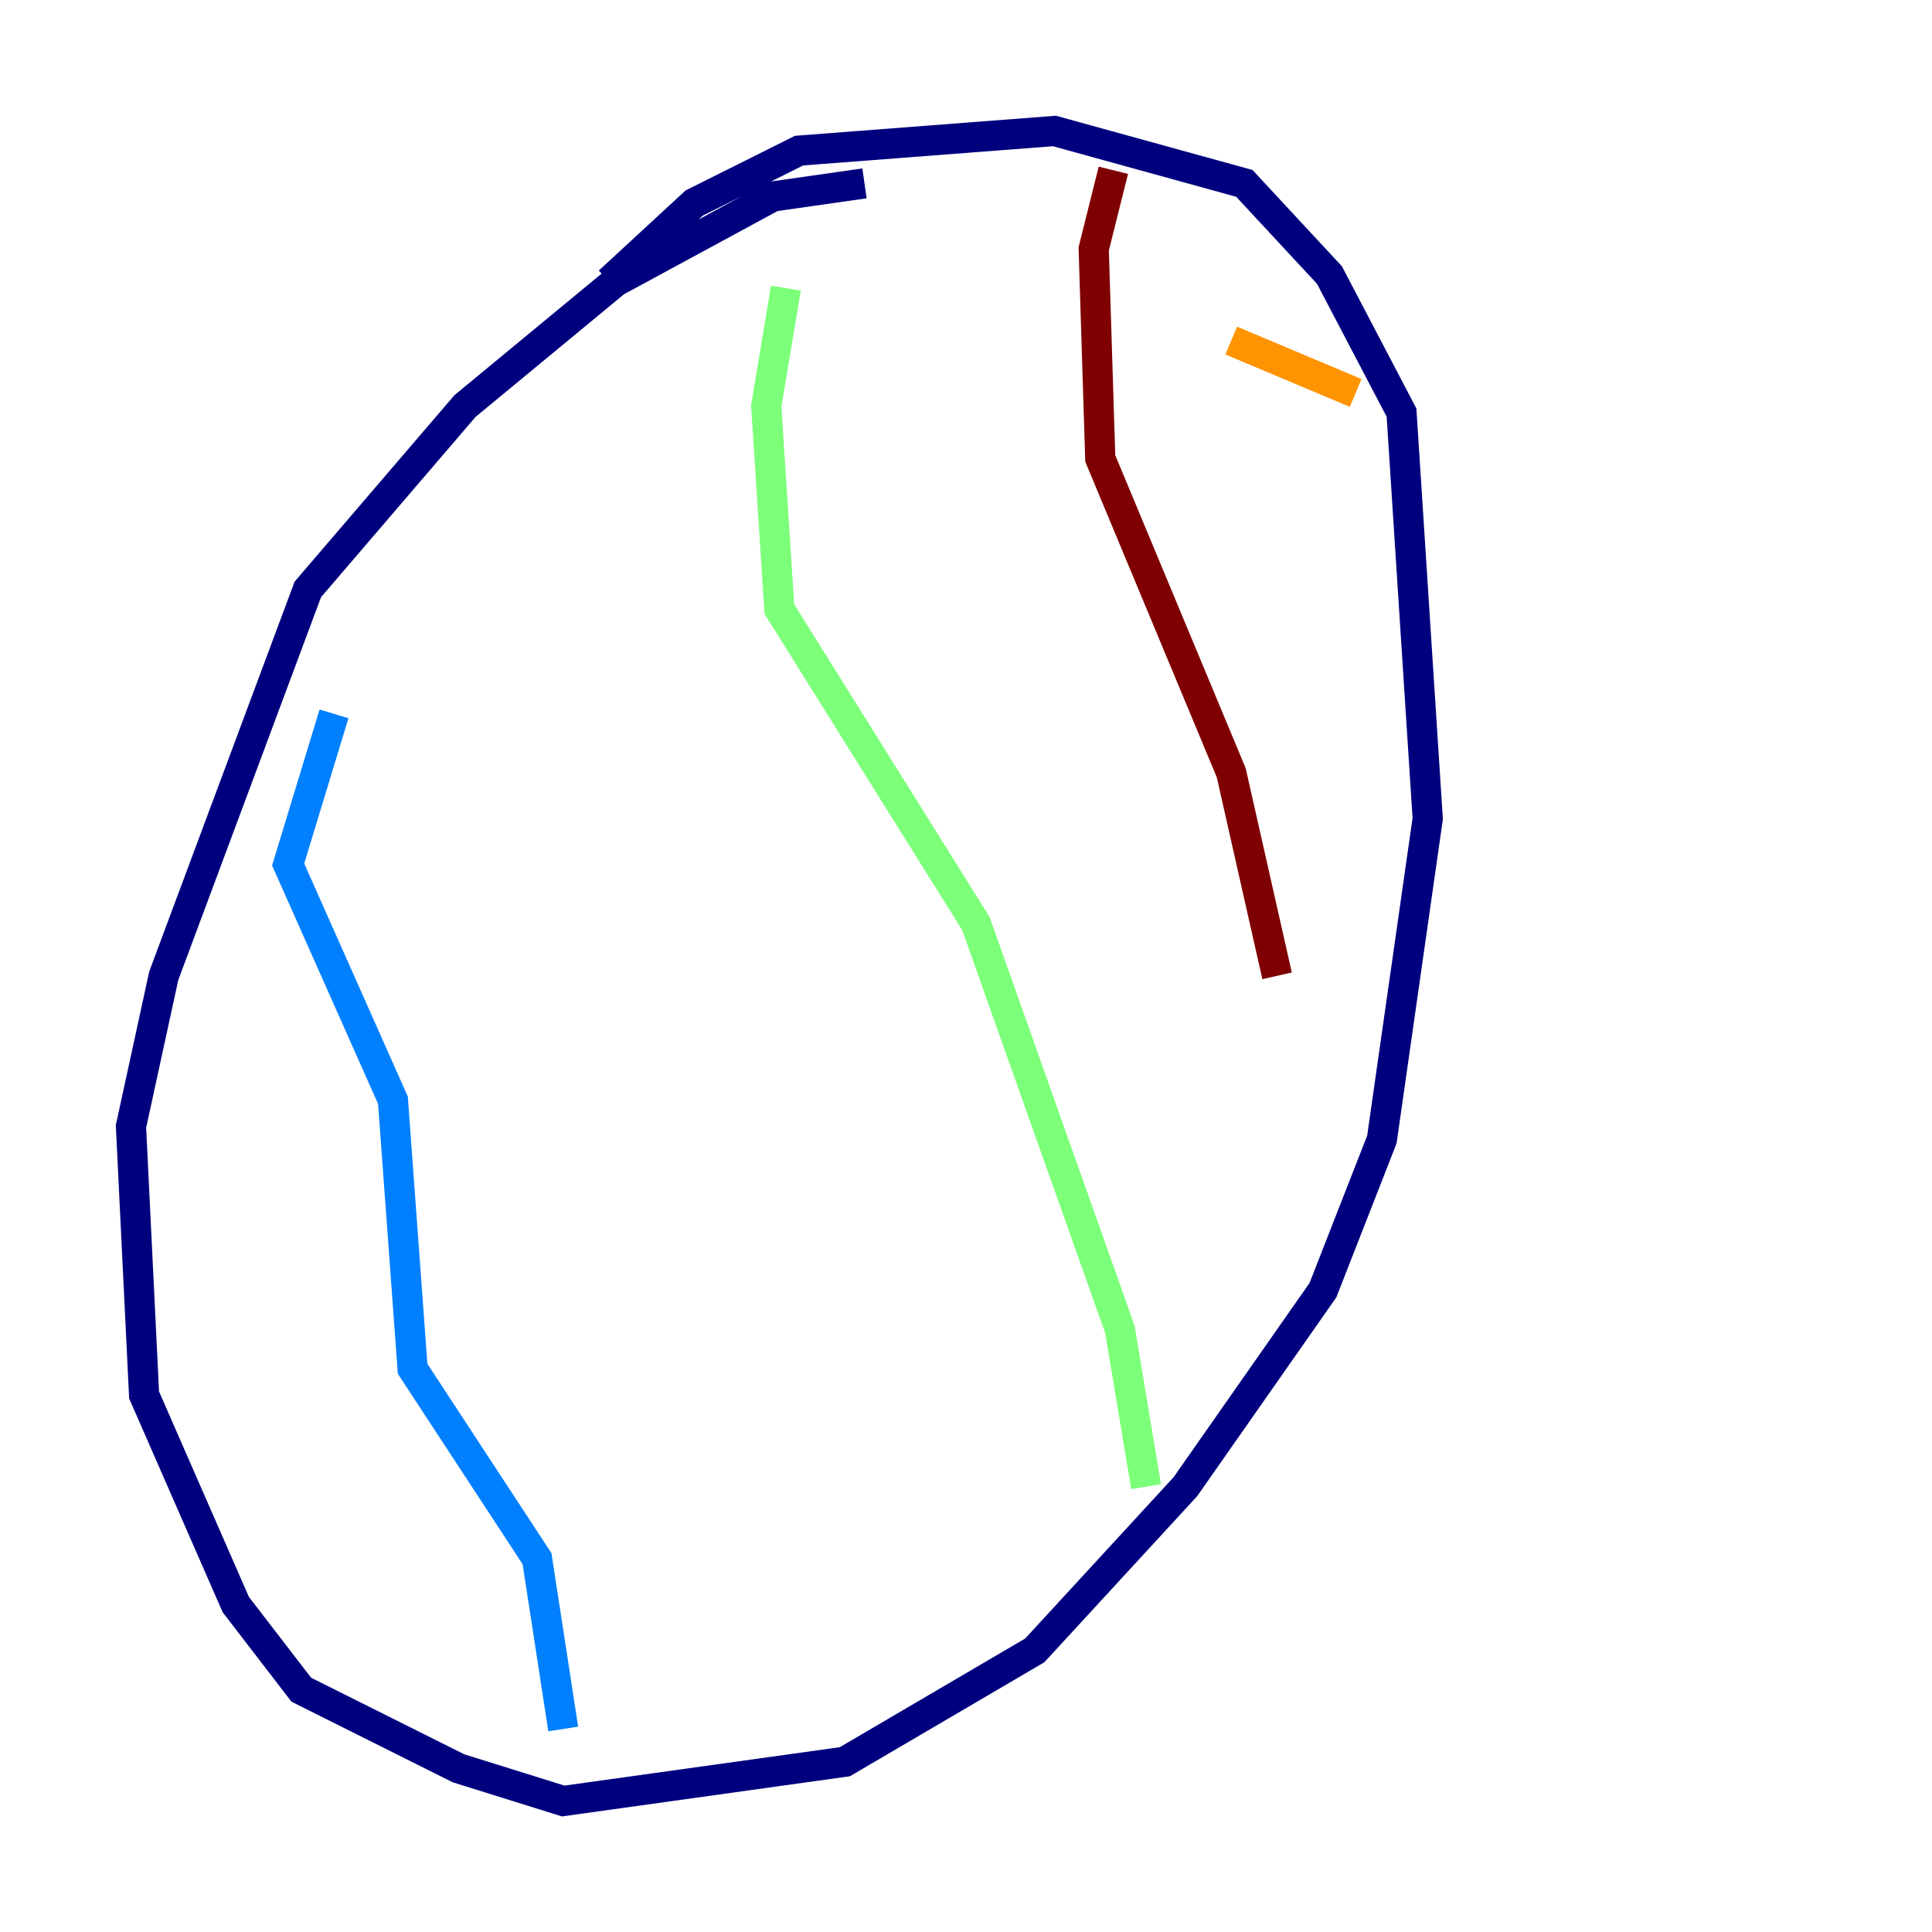 <?xml version="1.0" encoding="utf-8" ?>
<svg baseProfile="tiny" height="128" version="1.2" viewBox="0,0,128,128" width="128" xmlns="http://www.w3.org/2000/svg" xmlns:ev="http://www.w3.org/2001/xml-events" xmlns:xlink="http://www.w3.org/1999/xlink"><defs /><polyline fill="none" points="57.275,12.149 51.2,13.017 40.786,18.658 30.807,26.902 20.393,39.051 10.848,64.651 8.678,74.63 9.546,92.42 15.62,106.305 19.959,111.946 30.373,117.153 37.315,119.322 55.973,116.719 68.556,109.342 78.536,98.495 87.647,85.478 91.552,75.498 94.59,54.237 92.854,27.336 88.081,18.224 82.441,12.149 69.858,8.678 52.936,9.98 45.993,13.451 40.352,18.658" stroke="#00007f" stroke-width="2" /><polyline fill="none" points="22.129,47.295 19.091,57.275 26.034,72.895 27.336,90.685 35.58,103.268 37.315,114.549" stroke="#0080ff" stroke-width="2" /><polyline fill="none" points="52.068,19.091 50.766,26.902 51.634,40.352 64.651,61.18 74.197,88.081 75.932,98.495" stroke="#7cff79" stroke-width="2" /><polyline fill="none" points="89.817,26.034 81.573,22.563" stroke="#ff9400" stroke-width="2" /><polyline fill="none" points="73.763,11.281 72.461,16.488 72.895,30.373 81.573,51.2 84.61,64.651" stroke="#7f0000" stroke-width="2" /></svg>